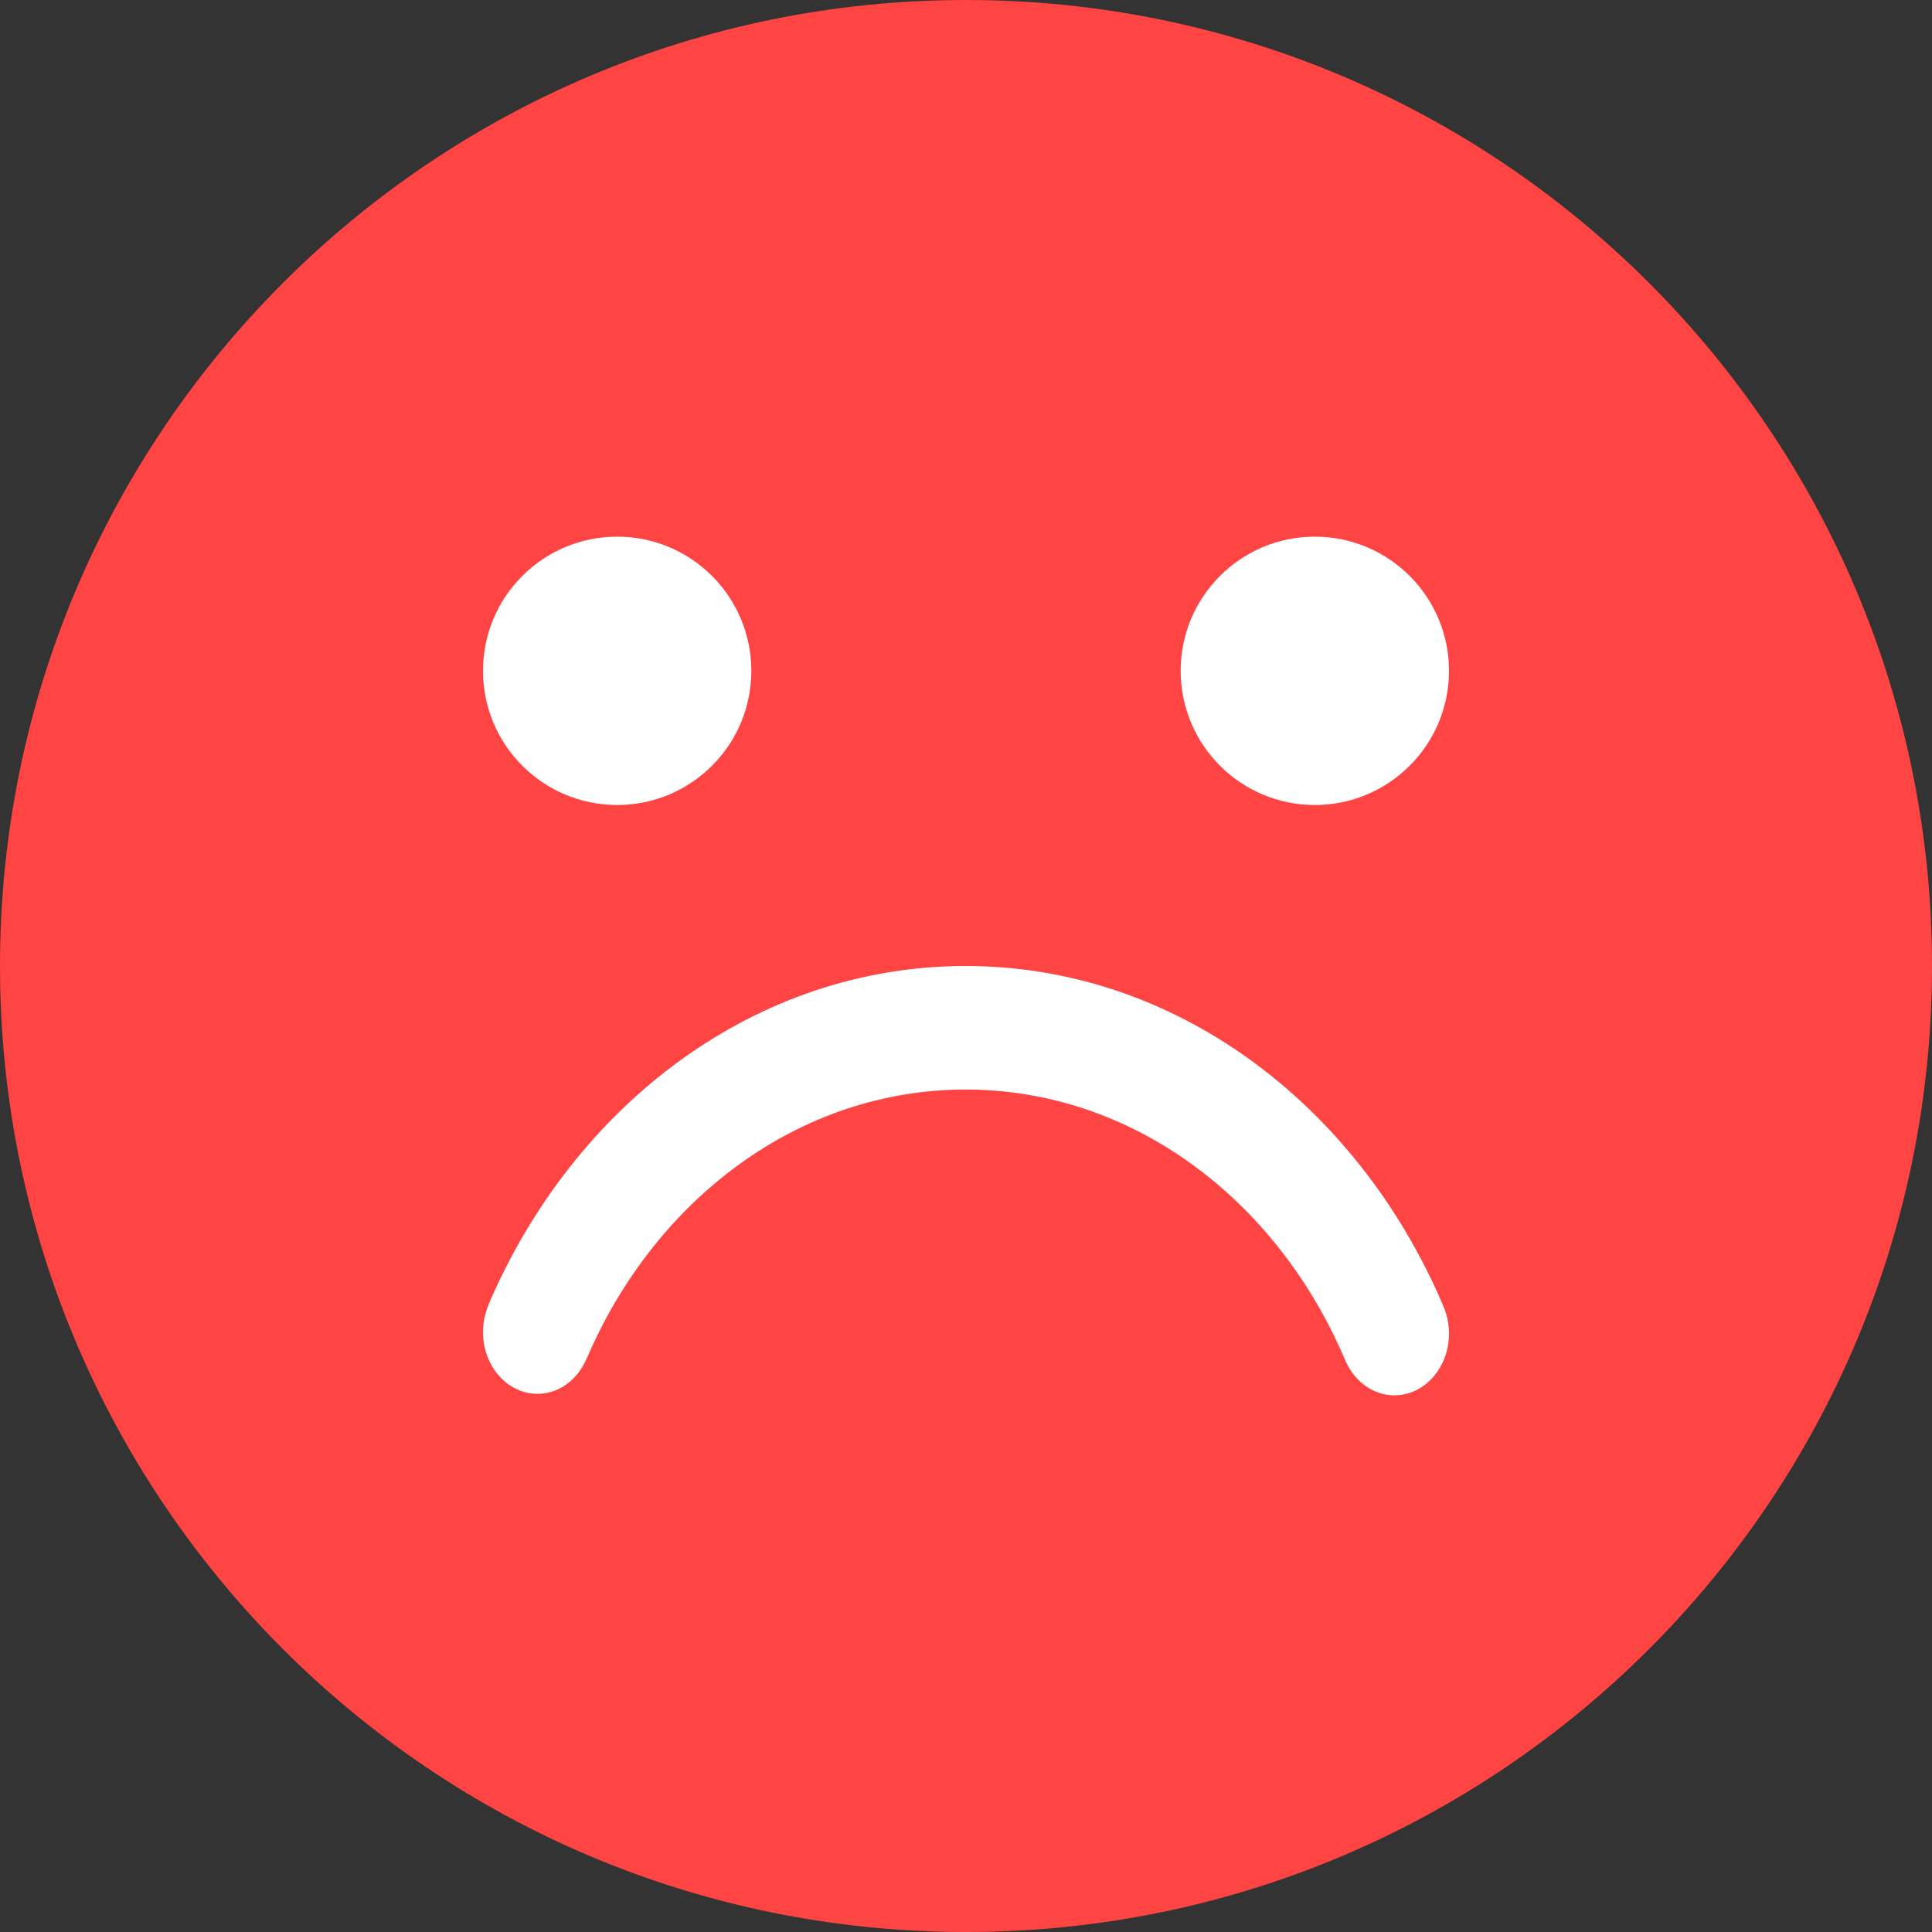 <?xml version="1.0" encoding="UTF-8"?>
<svg width="36px" height="36px" viewBox="0 0 36 36" version="1.1" xmlns="http://www.w3.org/2000/svg" xmlns:xlink="http://www.w3.org/1999/xlink">
    <rect x="0" y="0" width="36" height="36" fill="#333333" stroke="none"/>
    <title>失败    icon</title>
    <g id="05APP开发（V1.0.2)" stroke="none" stroke-width="1" fill="none" fill-rule="evenodd">
        <g id="构建&amp;测试-完成" transform="translate(-315, -645)">
            <g id="内容" transform="translate(275, 80)">
                <g id="编组-8" transform="translate(20, 221)">
                    <g id="1备份-5" transform="translate(0, 312)">
                        <g id="失败----icon" transform="translate(20, 32)">
                            <polygon id="Clip-2" points="0 0 36 0 36 36 0 36"></polygon>
                            <path d="M0,18 C0,27.941 8.059,36 18,36 C27.941,36 36,27.941 36,18 C36,8.059 27.941,0 18,0 C8.059,0 0,8.059 0,18 Z" id="路径" fill="#FF4444"></path>
                            <path d="M26.881,24.309 C26.88,24.307 26.881,24.304 26.88,24.302 C25.279,20.572 21.901,18 17.993,18 C14.084,18 10.706,20.573 9.105,24.303 C9.102,24.309 9.102,24.316 9.101,24.324 C9.036,24.475 9,24.644 9,24.822 C9,25.457 9.454,25.972 10.015,25.972 C10.427,25.972 10.779,25.694 10.939,25.296 L10.94,25.297 C12.212,22.341 14.893,20.302 17.993,20.302 C21.094,20.302 23.773,22.341 25.045,25.297 L25.046,25.296 C25.201,25.71 25.562,26 25.983,26 C26.544,26 27,25.484 27,24.848 C27,24.653 26.956,24.469 26.881,24.309 M24.499,15 C25.881,15 27,13.881 27,12.5 C27,11.119 25.881,10 24.499,10 C23.119,10 22,11.119 22,12.5 C22,13.881 23.119,15 24.499,15 M11.5,15 C12.881,15 14,13.881 14,12.5 C14,11.119 12.881,10 11.5,10 C10.119,10 9,11.119 9,12.5 C9,13.881 10.119,15 11.5,15" id="Fill-1" fill="#FFFFFF"></path>
                        </g>
                    </g>
                </g>
            </g>
        </g>
    </g>
</svg>